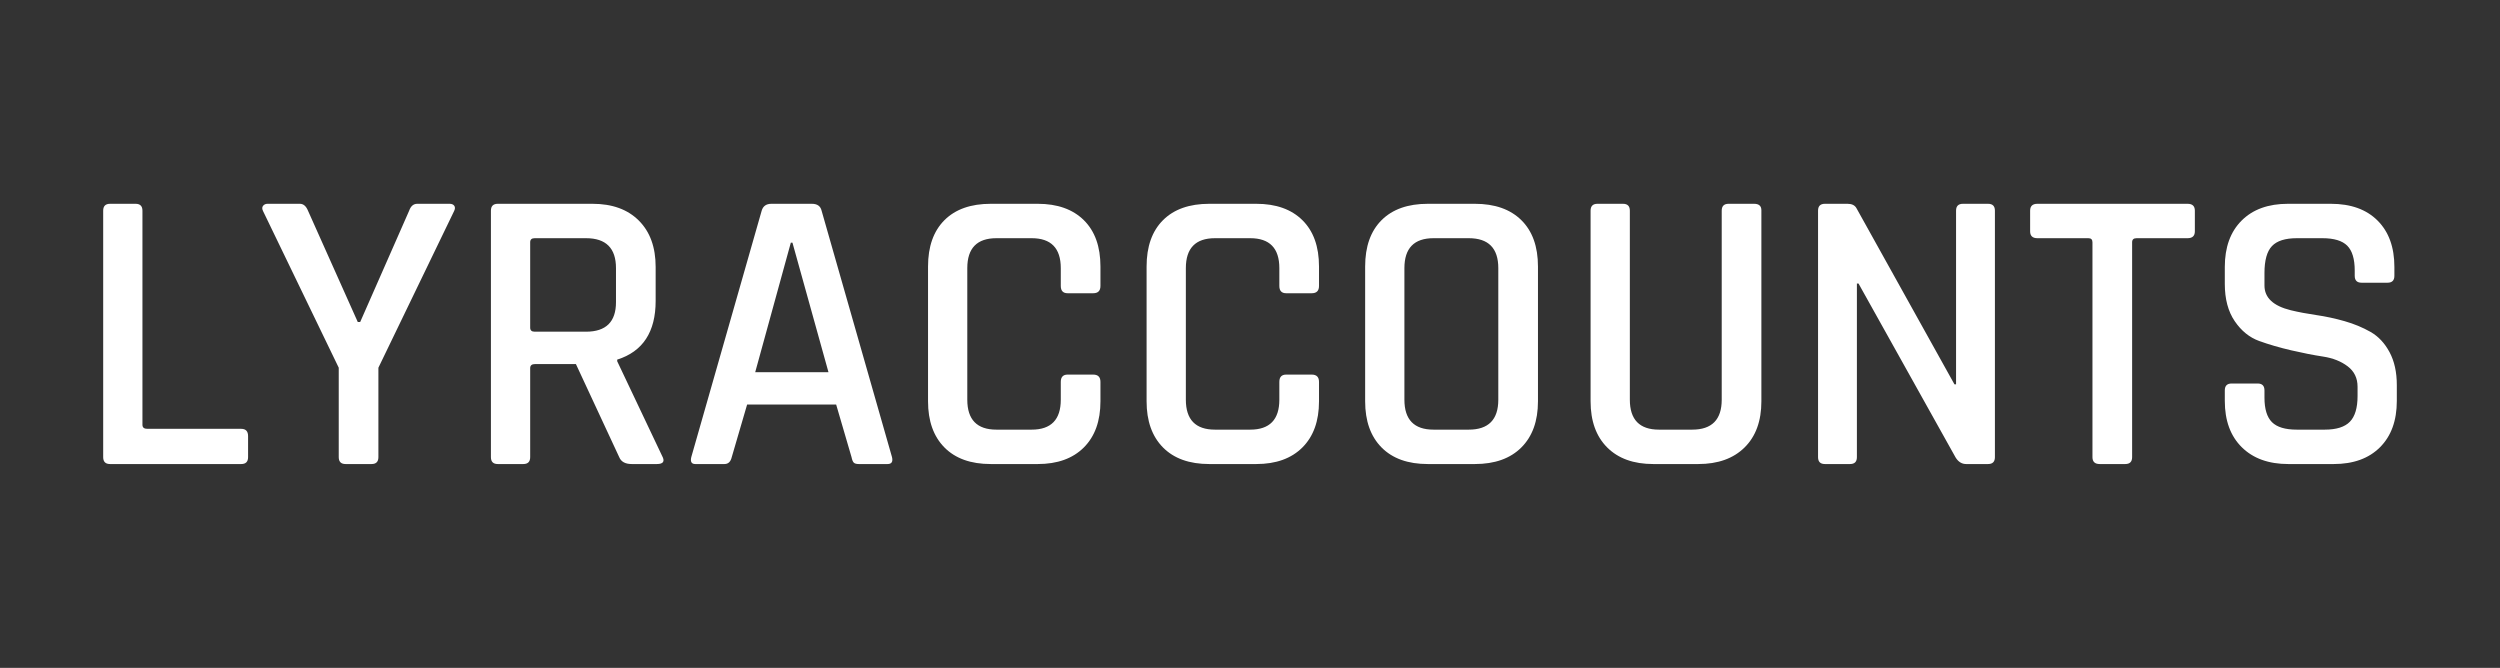 <?xml version="1.0" standalone="no"?><!-- Generator: Gravit.io --><svg xmlns="http://www.w3.org/2000/svg" xmlns:xlink="http://www.w3.org/1999/xlink" style="isolation:isolate" viewBox="41.832 0 3891.437 1039.54" width="3891.437" height="1039.54"><rect x="41.832" y="0" width="3891.437" height="1039.54" fill="#333333" stroke="none"/><g opacity="0"><rect x="41.832" y="0" width="3891.437" height="1039.54" transform="matrix(1,0,0,1,0,0)" fill="rgb(12,20,45)"/></g><path d=" M 417.276 722.315 L 417.276 722.315 L 213.156 722.315 L 213.156 722.315 Q 202.446 722.315 202.446 711.605 L 202.446 711.605 L 202.446 327.935 L 202.446 327.935 Q 202.446 317.225 213.156 317.225 L 213.156 317.225 L 252.846 317.225 L 252.846 317.225 Q 263.556 317.225 263.556 327.935 L 263.556 327.935 L 263.556 661.205 L 263.556 661.205 Q 263.556 667.505 271.116 667.505 L 271.116 667.505 L 417.276 667.505 L 417.276 667.505 Q 427.986 667.505 427.986 678.845 L 427.986 678.845 L 427.986 711.605 L 427.986 711.605 Q 427.986 722.315 417.276 722.315 Z  M 620.136 722.315 L 620.136 722.315 L 579.816 722.315 L 579.816 722.315 Q 569.106 722.315 569.106 711.605 L 569.106 711.605 L 569.106 572.375 L 451.296 328.565 L 451.296 328.565 Q 448.776 323.525 451.296 320.375 L 451.296 320.375 L 451.296 320.375 Q 453.816 317.225 458.226 317.225 L 458.226 317.225 L 508.626 317.225 L 508.626 317.225 Q 516.816 317.225 521.226 327.935 L 521.226 327.935 L 598.716 501.185 L 602.496 501.185 L 678.726 327.935 L 678.726 327.935 Q 682.506 317.225 691.326 317.225 L 691.326 317.225 L 741.726 317.225 L 741.726 317.225 Q 746.766 317.225 748.971 320.375 L 748.971 320.375 L 748.971 320.375 Q 751.176 323.525 748.656 328.565 L 748.656 328.565 L 630.846 572.375 L 630.846 711.605 L 630.846 711.605 Q 630.846 722.315 620.136 722.315 Z  M 856.386 722.315 L 856.386 722.315 L 816.696 722.315 L 816.696 722.315 Q 805.986 722.315 805.986 711.605 L 805.986 711.605 L 805.986 327.935 L 805.986 327.935 Q 805.986 317.225 816.696 317.225 L 816.696 317.225 L 964.116 317.225 L 964.116 317.225 Q 1010.106 317.225 1036.251 343.37 L 1036.251 343.37 L 1036.251 343.37 Q 1062.396 369.515 1062.396 415.505 L 1062.396 415.505 L 1062.396 468.425 L 1062.396 468.425 Q 1062.396 540.875 1002.546 559.775 L 1002.546 559.775 L 1002.546 562.295 L 1072.476 709.715 L 1072.476 709.715 Q 1079.406 722.315 1064.286 722.315 L 1064.286 722.315 L 1025.226 722.315 L 1025.226 722.315 Q 1010.106 722.315 1005.696 711.605 L 1005.696 711.605 L 938.286 566.705 L 874.656 566.705 L 874.656 566.705 Q 867.096 566.705 867.096 573.005 L 867.096 573.005 L 867.096 711.605 L 867.096 711.605 Q 867.096 722.315 856.386 722.315 Z  M 874.026 516.305 L 874.026 516.305 L 954.036 516.305 L 954.036 516.305 Q 1000.656 516.305 1000.656 470.315 L 1000.656 470.315 L 1000.656 417.395 L 1000.656 417.395 Q 1000.656 370.775 954.036 370.775 L 954.036 370.775 L 874.026 370.775 L 874.026 370.775 Q 867.096 370.775 867.096 377.075 L 867.096 377.075 L 867.096 510.005 L 867.096 510.005 Q 867.096 516.305 874.026 516.305 Z  M 1169.496 722.315 L 1169.496 722.315 L 1124.136 722.315 L 1124.136 722.315 Q 1115.316 722.315 1117.836 711.605 L 1117.836 711.605 L 1227.456 327.935 L 1227.456 327.935 Q 1230.606 317.225 1242.576 317.225 L 1242.576 317.225 L 1305.576 317.225 L 1305.576 317.225 Q 1318.176 317.225 1320.696 327.935 L 1320.696 327.935 L 1430.316 711.605 L 1430.316 711.605 Q 1432.836 722.315 1423.386 722.315 L 1423.386 722.315 L 1378.656 722.315 L 1378.656 722.315 Q 1372.986 722.315 1370.781 720.11 L 1370.781 720.11 L 1370.781 720.11 Q 1368.576 717.905 1367.316 711.605 L 1367.316 711.605 L 1343.376 629.705 L 1204.776 629.705 L 1180.836 711.605 L 1180.836 711.605 Q 1178.316 722.315 1169.496 722.315 Z  M 1275.336 377.705 L 1272.816 377.705 L 1217.376 579.305 L 1331.406 579.305 L 1275.336 377.705 Z  M 1657.116 722.315 L 1657.116 722.315 L 1584.036 722.315 L 1584.036 722.315 Q 1537.416 722.315 1511.901 696.485 L 1511.901 696.485 L 1511.901 696.485 Q 1486.386 670.655 1486.386 624.665 L 1486.386 624.665 L 1486.386 414.875 L 1486.386 414.875 Q 1486.386 368.255 1511.901 342.74 L 1511.901 342.74 L 1511.901 342.74 Q 1537.416 317.225 1584.036 317.225 L 1584.036 317.225 L 1657.116 317.225 L 1657.116 317.225 Q 1703.106 317.225 1728.936 342.74 L 1728.936 342.74 L 1728.936 342.74 Q 1754.766 368.255 1754.766 414.875 L 1754.766 414.875 L 1754.766 445.115 L 1754.766 445.115 Q 1754.766 456.455 1743.426 456.455 L 1743.426 456.455 L 1703.736 456.455 L 1703.736 456.455 Q 1693.026 456.455 1693.026 445.115 L 1693.026 445.115 L 1693.026 417.395 L 1693.026 417.395 Q 1693.026 370.775 1647.666 370.775 L 1647.666 370.775 L 1592.856 370.775 L 1592.856 370.775 Q 1547.496 370.775 1547.496 417.395 L 1547.496 417.395 L 1547.496 622.145 L 1547.496 622.145 Q 1547.496 668.765 1592.856 668.765 L 1592.856 668.765 L 1647.666 668.765 L 1647.666 668.765 Q 1693.026 668.765 1693.026 622.145 L 1693.026 622.145 L 1693.026 594.425 L 1693.026 594.425 Q 1693.026 583.085 1703.736 583.085 L 1703.736 583.085 L 1743.426 583.085 L 1743.426 583.085 Q 1754.766 583.085 1754.766 594.425 L 1754.766 594.425 L 1754.766 624.665 L 1754.766 624.665 Q 1754.766 670.655 1728.936 696.485 L 1728.936 696.485 L 1728.936 696.485 Q 1703.106 722.315 1657.116 722.315 Z  M 1997.316 722.315 L 1997.316 722.315 L 1924.236 722.315 L 1924.236 722.315 Q 1877.616 722.315 1852.101 696.485 L 1852.101 696.485 L 1852.101 696.485 Q 1826.586 670.655 1826.586 624.665 L 1826.586 624.665 L 1826.586 414.875 L 1826.586 414.875 Q 1826.586 368.255 1852.101 342.74 L 1852.101 342.74 L 1852.101 342.74 Q 1877.616 317.225 1924.236 317.225 L 1924.236 317.225 L 1997.316 317.225 L 1997.316 317.225 Q 2043.306 317.225 2069.136 342.74 L 2069.136 342.74 L 2069.136 342.74 Q 2094.966 368.255 2094.966 414.875 L 2094.966 414.875 L 2094.966 445.115 L 2094.966 445.115 Q 2094.966 456.455 2083.626 456.455 L 2083.626 456.455 L 2043.936 456.455 L 2043.936 456.455 Q 2033.226 456.455 2033.226 445.115 L 2033.226 445.115 L 2033.226 417.395 L 2033.226 417.395 Q 2033.226 370.775 1987.866 370.775 L 1987.866 370.775 L 1933.056 370.775 L 1933.056 370.775 Q 1887.696 370.775 1887.696 417.395 L 1887.696 417.395 L 1887.696 622.145 L 1887.696 622.145 Q 1887.696 668.765 1933.056 668.765 L 1933.056 668.765 L 1987.866 668.765 L 1987.866 668.765 Q 2033.226 668.765 2033.226 622.145 L 2033.226 622.145 L 2033.226 594.425 L 2033.226 594.425 Q 2033.226 583.085 2043.936 583.085 L 2043.936 583.085 L 2083.626 583.085 L 2083.626 583.085 Q 2094.966 583.085 2094.966 594.425 L 2094.966 594.425 L 2094.966 624.665 L 2094.966 624.665 Q 2094.966 670.655 2069.136 696.485 L 2069.136 696.485 L 2069.136 696.485 Q 2043.306 722.315 1997.316 722.315 Z  M 2273.256 668.765 L 2273.256 668.765 L 2328.066 668.765 L 2328.066 668.765 Q 2374.056 668.765 2374.056 622.145 L 2374.056 622.145 L 2374.056 417.395 L 2374.056 417.395 Q 2374.056 370.775 2328.066 370.775 L 2328.066 370.775 L 2273.256 370.775 L 2273.256 370.775 Q 2227.896 370.775 2227.896 417.395 L 2227.896 417.395 L 2227.896 622.145 L 2227.896 622.145 Q 2227.896 668.765 2273.256 668.765 Z  M 2337.516 722.315 L 2337.516 722.315 L 2264.436 722.315 L 2264.436 722.315 Q 2217.816 722.315 2192.301 696.485 L 2192.301 696.485 L 2192.301 696.485 Q 2166.786 670.655 2166.786 624.665 L 2166.786 624.665 L 2166.786 414.875 L 2166.786 414.875 Q 2166.786 368.255 2192.301 342.74 L 2192.301 342.74 L 2192.301 342.74 Q 2217.816 317.225 2264.436 317.225 L 2264.436 317.225 L 2337.516 317.225 L 2337.516 317.225 Q 2384.136 317.225 2409.966 342.74 L 2409.966 342.74 L 2409.966 342.74 Q 2435.796 368.255 2435.796 414.875 L 2435.796 414.875 L 2435.796 624.665 L 2435.796 624.665 Q 2435.796 670.655 2409.966 696.485 L 2409.966 696.485 L 2409.966 696.485 Q 2384.136 722.315 2337.516 722.315 Z  M 2732.526 317.225 L 2732.526 317.225 L 2772.216 317.225 L 2772.216 317.225 Q 2783.556 317.225 2783.556 327.305 L 2783.556 327.305 L 2783.556 624.665 L 2783.556 624.665 Q 2783.556 670.655 2757.411 696.485 L 2757.411 696.485 L 2757.411 696.485 Q 2731.266 722.315 2685.276 722.315 L 2685.276 722.315 L 2615.346 722.315 L 2615.346 722.315 Q 2569.356 722.315 2543.526 696.485 L 2543.526 696.485 L 2543.526 696.485 Q 2517.696 670.655 2517.696 624.665 L 2517.696 624.665 L 2517.696 327.935 L 2517.696 327.935 Q 2517.696 317.225 2528.406 317.225 L 2528.406 317.225 L 2568.096 317.225 L 2568.096 317.225 Q 2578.806 317.225 2578.806 327.935 L 2578.806 327.935 L 2578.806 622.145 L 2578.806 622.145 Q 2578.806 668.765 2624.166 668.765 L 2624.166 668.765 L 2675.826 668.765 L 2675.826 668.765 Q 2721.816 668.765 2721.816 622.145 L 2721.816 622.145 L 2721.816 327.935 L 2721.816 327.935 Q 2721.816 317.225 2732.526 317.225 Z  M 2921.526 722.315 L 2921.526 722.315 L 2882.466 722.315 L 2882.466 722.315 Q 2871.756 722.315 2871.756 711.605 L 2871.756 711.605 L 2871.756 327.935 L 2871.756 327.935 Q 2871.756 317.225 2882.466 317.225 L 2882.466 317.225 L 2917.746 317.225 L 2917.746 317.225 Q 2927.826 317.225 2931.606 324.155 L 2931.606 324.155 L 3084.066 598.205 L 3086.586 598.205 L 3086.586 327.935 L 3086.586 327.935 Q 3086.586 317.225 3097.296 317.225 L 3097.296 317.225 L 3136.356 317.225 L 3136.356 317.225 Q 3147.066 317.225 3147.066 327.935 L 3147.066 327.935 L 3147.066 711.605 L 3147.066 711.605 Q 3147.066 722.315 3136.356 722.315 L 3136.356 722.315 L 3102.336 722.315 L 3102.336 722.315 Q 3092.256 722.315 3085.956 712.235 L 3085.956 712.235 L 2934.756 441.335 L 2932.236 441.335 L 2932.236 711.605 L 2932.236 711.605 Q 2932.236 722.315 2921.526 722.315 Z  M 3349.925 722.315 L 3349.925 722.315 L 3310.236 722.315 L 3310.236 722.315 Q 3298.896 722.315 3298.896 711.605 L 3298.896 711.605 L 3298.896 377.075 L 3298.896 377.075 Q 3298.896 370.775 3292.596 370.775 L 3292.596 370.775 L 3213.216 370.775 L 3213.216 370.775 Q 3201.876 370.775 3201.876 360.065 L 3201.876 360.065 L 3201.876 327.935 L 3201.876 327.935 Q 3201.876 317.225 3213.216 317.225 L 3213.216 317.225 L 3446.946 317.225 L 3446.946 317.225 Q 3458.286 317.225 3458.286 327.935 L 3458.286 327.935 L 3458.286 360.065 L 3458.286 360.065 Q 3458.286 370.775 3446.946 370.775 L 3446.946 370.775 L 3367.566 370.775 L 3367.566 370.775 Q 3360.635 370.775 3360.635 377.075 L 3360.635 377.075 L 3360.635 711.605 L 3360.635 711.605 Q 3360.635 722.315 3349.925 722.315 Z  M 3504.905 624.035 L 3504.905 624.035 L 3504.905 607.655 L 3504.905 607.655 Q 3504.905 596.945 3515.615 596.945 L 3515.615 596.945 L 3555.936 596.945 L 3555.936 596.945 Q 3566.646 596.945 3566.646 607.655 L 3566.646 607.655 L 3566.646 618.995 L 3566.646 618.995 Q 3566.646 645.455 3578.3 657.11 L 3578.3 657.11 L 3578.3 657.11 Q 3589.956 668.765 3617.046 668.765 L 3617.046 668.765 L 3660.516 668.765 L 3660.516 668.765 Q 3687.606 668.765 3699.576 656.48 L 3699.576 656.48 L 3699.576 656.48 Q 3711.546 644.195 3711.546 616.475 L 3711.546 616.475 L 3711.546 601.985 L 3711.546 601.985 Q 3711.546 581.825 3696.111 570.17 L 3696.111 570.17 L 3696.111 570.17 Q 3680.675 558.515 3657.996 555.05 L 3657.996 555.05 L 3657.996 555.05 Q 3635.316 551.585 3608.226 545.285 L 3608.226 545.285 L 3608.226 545.285 Q 3581.135 538.985 3558.456 530.795 L 3558.456 530.795 L 3558.456 530.795 Q 3535.776 522.605 3520.341 499.925 L 3520.341 499.925 L 3520.341 499.925 Q 3504.905 477.245 3504.905 441.965 L 3504.905 441.965 L 3504.905 415.505 L 3504.905 415.505 Q 3504.905 369.515 3531.05 343.37 L 3531.05 343.37 L 3531.05 343.37 Q 3557.196 317.225 3603.186 317.225 L 3603.186 317.225 L 3669.966 317.225 L 3669.966 317.225 Q 3716.586 317.225 3742.731 343.37 L 3742.731 343.37 L 3742.731 343.37 Q 3768.876 369.515 3768.876 415.505 L 3768.876 415.505 L 3768.876 429.365 L 3768.876 429.365 Q 3768.876 440.075 3758.166 440.075 L 3758.166 440.075 L 3717.846 440.075 L 3717.846 440.075 Q 3707.135 440.075 3707.135 429.365 L 3707.135 429.365 L 3707.135 421.175 L 3707.135 421.175 Q 3707.135 394.085 3695.481 382.43 L 3695.481 382.43 L 3695.481 382.43 Q 3683.826 370.775 3656.736 370.775 L 3656.736 370.775 L 3617.046 370.775 L 3617.046 370.775 Q 3589.956 370.775 3578.3 383.06 L 3578.3 383.06 L 3578.3 383.06 Q 3566.646 395.345 3566.646 424.955 L 3566.646 424.955 L 3566.646 444.485 L 3566.646 444.485 Q 3566.646 472.835 3607.596 482.915 L 3607.596 482.915 L 3607.596 482.915 Q 3625.865 487.325 3647.601 490.475 L 3647.601 490.475 L 3647.601 490.475 Q 3669.336 493.625 3691.385 499.925 L 3691.385 499.925 L 3691.385 499.925 Q 3713.436 506.225 3731.706 516.62 L 3731.706 516.62 L 3731.706 516.62 Q 3749.976 527.015 3761.316 548.12 L 3761.316 548.12 L 3761.316 548.12 Q 3772.655 569.225 3772.655 599.465 L 3772.655 599.465 L 3772.655 624.035 L 3772.655 624.035 Q 3772.655 670.025 3746.51 696.17 L 3746.51 696.17 L 3746.51 696.17 Q 3720.365 722.315 3674.376 722.315 L 3674.376 722.315 L 3603.816 722.315 L 3603.816 722.315 Q 3557.826 722.315 3531.365 696.17 L 3531.365 696.17 L 3531.365 696.17 Q 3504.905 670.025 3504.905 624.035 Z " fill-rule="evenodd" fill="rgb(255,255,255)"/><clipPath id="_clipPath_n2tHsq73IrhsPDu5EKUmJoiHYtp66sAg"><path d=" M 417.276 722.315 L 417.276 722.315 L 213.156 722.315 L 213.156 722.315 Q 202.446 722.315 202.446 711.605 L 202.446 711.605 L 202.446 327.935 L 202.446 327.935 Q 202.446 317.225 213.156 317.225 L 213.156 317.225 L 252.846 317.225 L 252.846 317.225 Q 263.556 317.225 263.556 327.935 L 263.556 327.935 L 263.556 661.205 L 263.556 661.205 Q 263.556 667.505 271.116 667.505 L 271.116 667.505 L 417.276 667.505 L 417.276 667.505 Q 427.986 667.505 427.986 678.845 L 427.986 678.845 L 427.986 711.605 L 427.986 711.605 Q 427.986 722.315 417.276 722.315 Z  M 620.136 722.315 L 620.136 722.315 L 579.816 722.315 L 579.816 722.315 Q 569.106 722.315 569.106 711.605 L 569.106 711.605 L 569.106 572.375 L 451.296 328.565 L 451.296 328.565 Q 448.776 323.525 451.296 320.375 L 451.296 320.375 L 451.296 320.375 Q 453.816 317.225 458.226 317.225 L 458.226 317.225 L 508.626 317.225 L 508.626 317.225 Q 516.816 317.225 521.226 327.935 L 521.226 327.935 L 598.716 501.185 L 602.496 501.185 L 678.726 327.935 L 678.726 327.935 Q 682.506 317.225 691.326 317.225 L 691.326 317.225 L 741.726 317.225 L 741.726 317.225 Q 746.766 317.225 748.971 320.375 L 748.971 320.375 L 748.971 320.375 Q 751.176 323.525 748.656 328.565 L 748.656 328.565 L 630.846 572.375 L 630.846 711.605 L 630.846 711.605 Q 630.846 722.315 620.136 722.315 Z  M 856.386 722.315 L 856.386 722.315 L 816.696 722.315 L 816.696 722.315 Q 805.986 722.315 805.986 711.605 L 805.986 711.605 L 805.986 327.935 L 805.986 327.935 Q 805.986 317.225 816.696 317.225 L 816.696 317.225 L 964.116 317.225 L 964.116 317.225 Q 1010.106 317.225 1036.251 343.37 L 1036.251 343.37 L 1036.251 343.37 Q 1062.396 369.515 1062.396 415.505 L 1062.396 415.505 L 1062.396 468.425 L 1062.396 468.425 Q 1062.396 540.875 1002.546 559.775 L 1002.546 559.775 L 1002.546 562.295 L 1072.476 709.715 L 1072.476 709.715 Q 1079.406 722.315 1064.286 722.315 L 1064.286 722.315 L 1025.226 722.315 L 1025.226 722.315 Q 1010.106 722.315 1005.696 711.605 L 1005.696 711.605 L 938.286 566.705 L 874.656 566.705 L 874.656 566.705 Q 867.096 566.705 867.096 573.005 L 867.096 573.005 L 867.096 711.605 L 867.096 711.605 Q 867.096 722.315 856.386 722.315 Z  M 874.026 516.305 L 874.026 516.305 L 954.036 516.305 L 954.036 516.305 Q 1000.656 516.305 1000.656 470.315 L 1000.656 470.315 L 1000.656 417.395 L 1000.656 417.395 Q 1000.656 370.775 954.036 370.775 L 954.036 370.775 L 874.026 370.775 L 874.026 370.775 Q 867.096 370.775 867.096 377.075 L 867.096 377.075 L 867.096 510.005 L 867.096 510.005 Q 867.096 516.305 874.026 516.305 Z  M 1169.496 722.315 L 1169.496 722.315 L 1124.136 722.315 L 1124.136 722.315 Q 1115.316 722.315 1117.836 711.605 L 1117.836 711.605 L 1227.456 327.935 L 1227.456 327.935 Q 1230.606 317.225 1242.576 317.225 L 1242.576 317.225 L 1305.576 317.225 L 1305.576 317.225 Q 1318.176 317.225 1320.696 327.935 L 1320.696 327.935 L 1430.316 711.605 L 1430.316 711.605 Q 1432.836 722.315 1423.386 722.315 L 1423.386 722.315 L 1378.656 722.315 L 1378.656 722.315 Q 1372.986 722.315 1370.781 720.11 L 1370.781 720.11 L 1370.781 720.11 Q 1368.576 717.905 1367.316 711.605 L 1367.316 711.605 L 1343.376 629.705 L 1204.776 629.705 L 1180.836 711.605 L 1180.836 711.605 Q 1178.316 722.315 1169.496 722.315 Z  M 1275.336 377.705 L 1272.816 377.705 L 1217.376 579.305 L 1331.406 579.305 L 1275.336 377.705 Z  M 1657.116 722.315 L 1657.116 722.315 L 1584.036 722.315 L 1584.036 722.315 Q 1537.416 722.315 1511.901 696.485 L 1511.901 696.485 L 1511.901 696.485 Q 1486.386 670.655 1486.386 624.665 L 1486.386 624.665 L 1486.386 414.875 L 1486.386 414.875 Q 1486.386 368.255 1511.901 342.74 L 1511.901 342.74 L 1511.901 342.74 Q 1537.416 317.225 1584.036 317.225 L 1584.036 317.225 L 1657.116 317.225 L 1657.116 317.225 Q 1703.106 317.225 1728.936 342.74 L 1728.936 342.74 L 1728.936 342.74 Q 1754.766 368.255 1754.766 414.875 L 1754.766 414.875 L 1754.766 445.115 L 1754.766 445.115 Q 1754.766 456.455 1743.426 456.455 L 1743.426 456.455 L 1703.736 456.455 L 1703.736 456.455 Q 1693.026 456.455 1693.026 445.115 L 1693.026 445.115 L 1693.026 417.395 L 1693.026 417.395 Q 1693.026 370.775 1647.666 370.775 L 1647.666 370.775 L 1592.856 370.775 L 1592.856 370.775 Q 1547.496 370.775 1547.496 417.395 L 1547.496 417.395 L 1547.496 622.145 L 1547.496 622.145 Q 1547.496 668.765 1592.856 668.765 L 1592.856 668.765 L 1647.666 668.765 L 1647.666 668.765 Q 1693.026 668.765 1693.026 622.145 L 1693.026 622.145 L 1693.026 594.425 L 1693.026 594.425 Q 1693.026 583.085 1703.736 583.085 L 1703.736 583.085 L 1743.426 583.085 L 1743.426 583.085 Q 1754.766 583.085 1754.766 594.425 L 1754.766 594.425 L 1754.766 624.665 L 1754.766 624.665 Q 1754.766 670.655 1728.936 696.485 L 1728.936 696.485 L 1728.936 696.485 Q 1703.106 722.315 1657.116 722.315 Z  M 1997.316 722.315 L 1997.316 722.315 L 1924.236 722.315 L 1924.236 722.315 Q 1877.616 722.315 1852.101 696.485 L 1852.101 696.485 L 1852.101 696.485 Q 1826.586 670.655 1826.586 624.665 L 1826.586 624.665 L 1826.586 414.875 L 1826.586 414.875 Q 1826.586 368.255 1852.101 342.74 L 1852.101 342.74 L 1852.101 342.74 Q 1877.616 317.225 1924.236 317.225 L 1924.236 317.225 L 1997.316 317.225 L 1997.316 317.225 Q 2043.306 317.225 2069.136 342.74 L 2069.136 342.74 L 2069.136 342.74 Q 2094.966 368.255 2094.966 414.875 L 2094.966 414.875 L 2094.966 445.115 L 2094.966 445.115 Q 2094.966 456.455 2083.626 456.455 L 2083.626 456.455 L 2043.936 456.455 L 2043.936 456.455 Q 2033.226 456.455 2033.226 445.115 L 2033.226 445.115 L 2033.226 417.395 L 2033.226 417.395 Q 2033.226 370.775 1987.866 370.775 L 1987.866 370.775 L 1933.056 370.775 L 1933.056 370.775 Q 1887.696 370.775 1887.696 417.395 L 1887.696 417.395 L 1887.696 622.145 L 1887.696 622.145 Q 1887.696 668.765 1933.056 668.765 L 1933.056 668.765 L 1987.866 668.765 L 1987.866 668.765 Q 2033.226 668.765 2033.226 622.145 L 2033.226 622.145 L 2033.226 594.425 L 2033.226 594.425 Q 2033.226 583.085 2043.936 583.085 L 2043.936 583.085 L 2083.626 583.085 L 2083.626 583.085 Q 2094.966 583.085 2094.966 594.425 L 2094.966 594.425 L 2094.966 624.665 L 2094.966 624.665 Q 2094.966 670.655 2069.136 696.485 L 2069.136 696.485 L 2069.136 696.485 Q 2043.306 722.315 1997.316 722.315 Z  M 2273.256 668.765 L 2273.256 668.765 L 2328.066 668.765 L 2328.066 668.765 Q 2374.056 668.765 2374.056 622.145 L 2374.056 622.145 L 2374.056 417.395 L 2374.056 417.395 Q 2374.056 370.775 2328.066 370.775 L 2328.066 370.775 L 2273.256 370.775 L 2273.256 370.775 Q 2227.896 370.775 2227.896 417.395 L 2227.896 417.395 L 2227.896 622.145 L 2227.896 622.145 Q 2227.896 668.765 2273.256 668.765 Z  M 2337.516 722.315 L 2337.516 722.315 L 2264.436 722.315 L 2264.436 722.315 Q 2217.816 722.315 2192.301 696.485 L 2192.301 696.485 L 2192.301 696.485 Q 2166.786 670.655 2166.786 624.665 L 2166.786 624.665 L 2166.786 414.875 L 2166.786 414.875 Q 2166.786 368.255 2192.301 342.74 L 2192.301 342.74 L 2192.301 342.74 Q 2217.816 317.225 2264.436 317.225 L 2264.436 317.225 L 2337.516 317.225 L 2337.516 317.225 Q 2384.136 317.225 2409.966 342.74 L 2409.966 342.74 L 2409.966 342.74 Q 2435.796 368.255 2435.796 414.875 L 2435.796 414.875 L 2435.796 624.665 L 2435.796 624.665 Q 2435.796 670.655 2409.966 696.485 L 2409.966 696.485 L 2409.966 696.485 Q 2384.136 722.315 2337.516 722.315 Z  M 2732.526 317.225 L 2732.526 317.225 L 2772.216 317.225 L 2772.216 317.225 Q 2783.556 317.225 2783.556 327.305 L 2783.556 327.305 L 2783.556 624.665 L 2783.556 624.665 Q 2783.556 670.655 2757.411 696.485 L 2757.411 696.485 L 2757.411 696.485 Q 2731.266 722.315 2685.276 722.315 L 2685.276 722.315 L 2615.346 722.315 L 2615.346 722.315 Q 2569.356 722.315 2543.526 696.485 L 2543.526 696.485 L 2543.526 696.485 Q 2517.696 670.655 2517.696 624.665 L 2517.696 624.665 L 2517.696 327.935 L 2517.696 327.935 Q 2517.696 317.225 2528.406 317.225 L 2528.406 317.225 L 2568.096 317.225 L 2568.096 317.225 Q 2578.806 317.225 2578.806 327.935 L 2578.806 327.935 L 2578.806 622.145 L 2578.806 622.145 Q 2578.806 668.765 2624.166 668.765 L 2624.166 668.765 L 2675.826 668.765 L 2675.826 668.765 Q 2721.816 668.765 2721.816 622.145 L 2721.816 622.145 L 2721.816 327.935 L 2721.816 327.935 Q 2721.816 317.225 2732.526 317.225 Z  M 2921.526 722.315 L 2921.526 722.315 L 2882.466 722.315 L 2882.466 722.315 Q 2871.756 722.315 2871.756 711.605 L 2871.756 711.605 L 2871.756 327.935 L 2871.756 327.935 Q 2871.756 317.225 2882.466 317.225 L 2882.466 317.225 L 2917.746 317.225 L 2917.746 317.225 Q 2927.826 317.225 2931.606 324.155 L 2931.606 324.155 L 3084.066 598.205 L 3086.586 598.205 L 3086.586 327.935 L 3086.586 327.935 Q 3086.586 317.225 3097.296 317.225 L 3097.296 317.225 L 3136.356 317.225 L 3136.356 317.225 Q 3147.066 317.225 3147.066 327.935 L 3147.066 327.935 L 3147.066 711.605 L 3147.066 711.605 Q 3147.066 722.315 3136.356 722.315 L 3136.356 722.315 L 3102.336 722.315 L 3102.336 722.315 Q 3092.256 722.315 3085.956 712.235 L 3085.956 712.235 L 2934.756 441.335 L 2932.236 441.335 L 2932.236 711.605 L 2932.236 711.605 Q 2932.236 722.315 2921.526 722.315 Z  M 3349.925 722.315 L 3349.925 722.315 L 3310.236 722.315 L 3310.236 722.315 Q 3298.896 722.315 3298.896 711.605 L 3298.896 711.605 L 3298.896 377.075 L 3298.896 377.075 Q 3298.896 370.775 3292.596 370.775 L 3292.596 370.775 L 3213.216 370.775 L 3213.216 370.775 Q 3201.876 370.775 3201.876 360.065 L 3201.876 360.065 L 3201.876 327.935 L 3201.876 327.935 Q 3201.876 317.225 3213.216 317.225 L 3213.216 317.225 L 3446.946 317.225 L 3446.946 317.225 Q 3458.286 317.225 3458.286 327.935 L 3458.286 327.935 L 3458.286 360.065 L 3458.286 360.065 Q 3458.286 370.775 3446.946 370.775 L 3446.946 370.775 L 3367.566 370.775 L 3367.566 370.775 Q 3360.635 370.775 3360.635 377.075 L 3360.635 377.075 L 3360.635 711.605 L 3360.635 711.605 Q 3360.635 722.315 3349.925 722.315 Z  M 3504.905 624.035 L 3504.905 624.035 L 3504.905 607.655 L 3504.905 607.655 Q 3504.905 596.945 3515.615 596.945 L 3515.615 596.945 L 3555.936 596.945 L 3555.936 596.945 Q 3566.646 596.945 3566.646 607.655 L 3566.646 607.655 L 3566.646 618.995 L 3566.646 618.995 Q 3566.646 645.455 3578.3 657.11 L 3578.3 657.11 L 3578.3 657.11 Q 3589.956 668.765 3617.046 668.765 L 3617.046 668.765 L 3660.516 668.765 L 3660.516 668.765 Q 3687.606 668.765 3699.576 656.48 L 3699.576 656.48 L 3699.576 656.48 Q 3711.546 644.195 3711.546 616.475 L 3711.546 616.475 L 3711.546 601.985 L 3711.546 601.985 Q 3711.546 581.825 3696.111 570.17 L 3696.111 570.17 L 3696.111 570.17 Q 3680.675 558.515 3657.996 555.05 L 3657.996 555.05 L 3657.996 555.05 Q 3635.316 551.585 3608.226 545.285 L 3608.226 545.285 L 3608.226 545.285 Q 3581.135 538.985 3558.456 530.795 L 3558.456 530.795 L 3558.456 530.795 Q 3535.776 522.605 3520.341 499.925 L 3520.341 499.925 L 3520.341 499.925 Q 3504.905 477.245 3504.905 441.965 L 3504.905 441.965 L 3504.905 415.505 L 3504.905 415.505 Q 3504.905 369.515 3531.05 343.37 L 3531.05 343.37 L 3531.05 343.37 Q 3557.196 317.225 3603.186 317.225 L 3603.186 317.225 L 3669.966 317.225 L 3669.966 317.225 Q 3716.586 317.225 3742.731 343.37 L 3742.731 343.37 L 3742.731 343.37 Q 3768.876 369.515 3768.876 415.505 L 3768.876 415.505 L 3768.876 429.365 L 3768.876 429.365 Q 3768.876 440.075 3758.166 440.075 L 3758.166 440.075 L 3717.846 440.075 L 3717.846 440.075 Q 3707.135 440.075 3707.135 429.365 L 3707.135 429.365 L 3707.135 421.175 L 3707.135 421.175 Q 3707.135 394.085 3695.481 382.43 L 3695.481 382.43 L 3695.481 382.43 Q 3683.826 370.775 3656.736 370.775 L 3656.736 370.775 L 3617.046 370.775 L 3617.046 370.775 Q 3589.956 370.775 3578.3 383.06 L 3578.3 383.06 L 3578.3 383.06 Q 3566.646 395.345 3566.646 424.955 L 3566.646 424.955 L 3566.646 444.485 L 3566.646 444.485 Q 3566.646 472.835 3607.596 482.915 L 3607.596 482.915 L 3607.596 482.915 Q 3625.865 487.325 3647.601 490.475 L 3647.601 490.475 L 3647.601 490.475 Q 3669.336 493.625 3691.385 499.925 L 3691.385 499.925 L 3691.385 499.925 Q 3713.436 506.225 3731.706 516.62 L 3731.706 516.62 L 3731.706 516.62 Q 3749.976 527.015 3761.316 548.12 L 3761.316 548.12 L 3761.316 548.12 Q 3772.655 569.225 3772.655 599.465 L 3772.655 599.465 L 3772.655 624.035 L 3772.655 624.035 Q 3772.655 670.025 3746.51 696.17 L 3746.51 696.17 L 3746.51 696.17 Q 3720.365 722.315 3674.376 722.315 L 3674.376 722.315 L 3603.816 722.315 L 3603.816 722.315 Q 3557.826 722.315 3531.365 696.17 L 3531.365 696.17 L 3531.365 696.17 Q 3504.905 670.025 3504.905 624.035 Z " fill-rule="evenodd" fill="rgb(255,255,255)"/></clipPath><g clip-path="url(#_clipPath_n2tHsq73IrhsPDu5EKUmJoiHYtp66sAg)"/></svg>